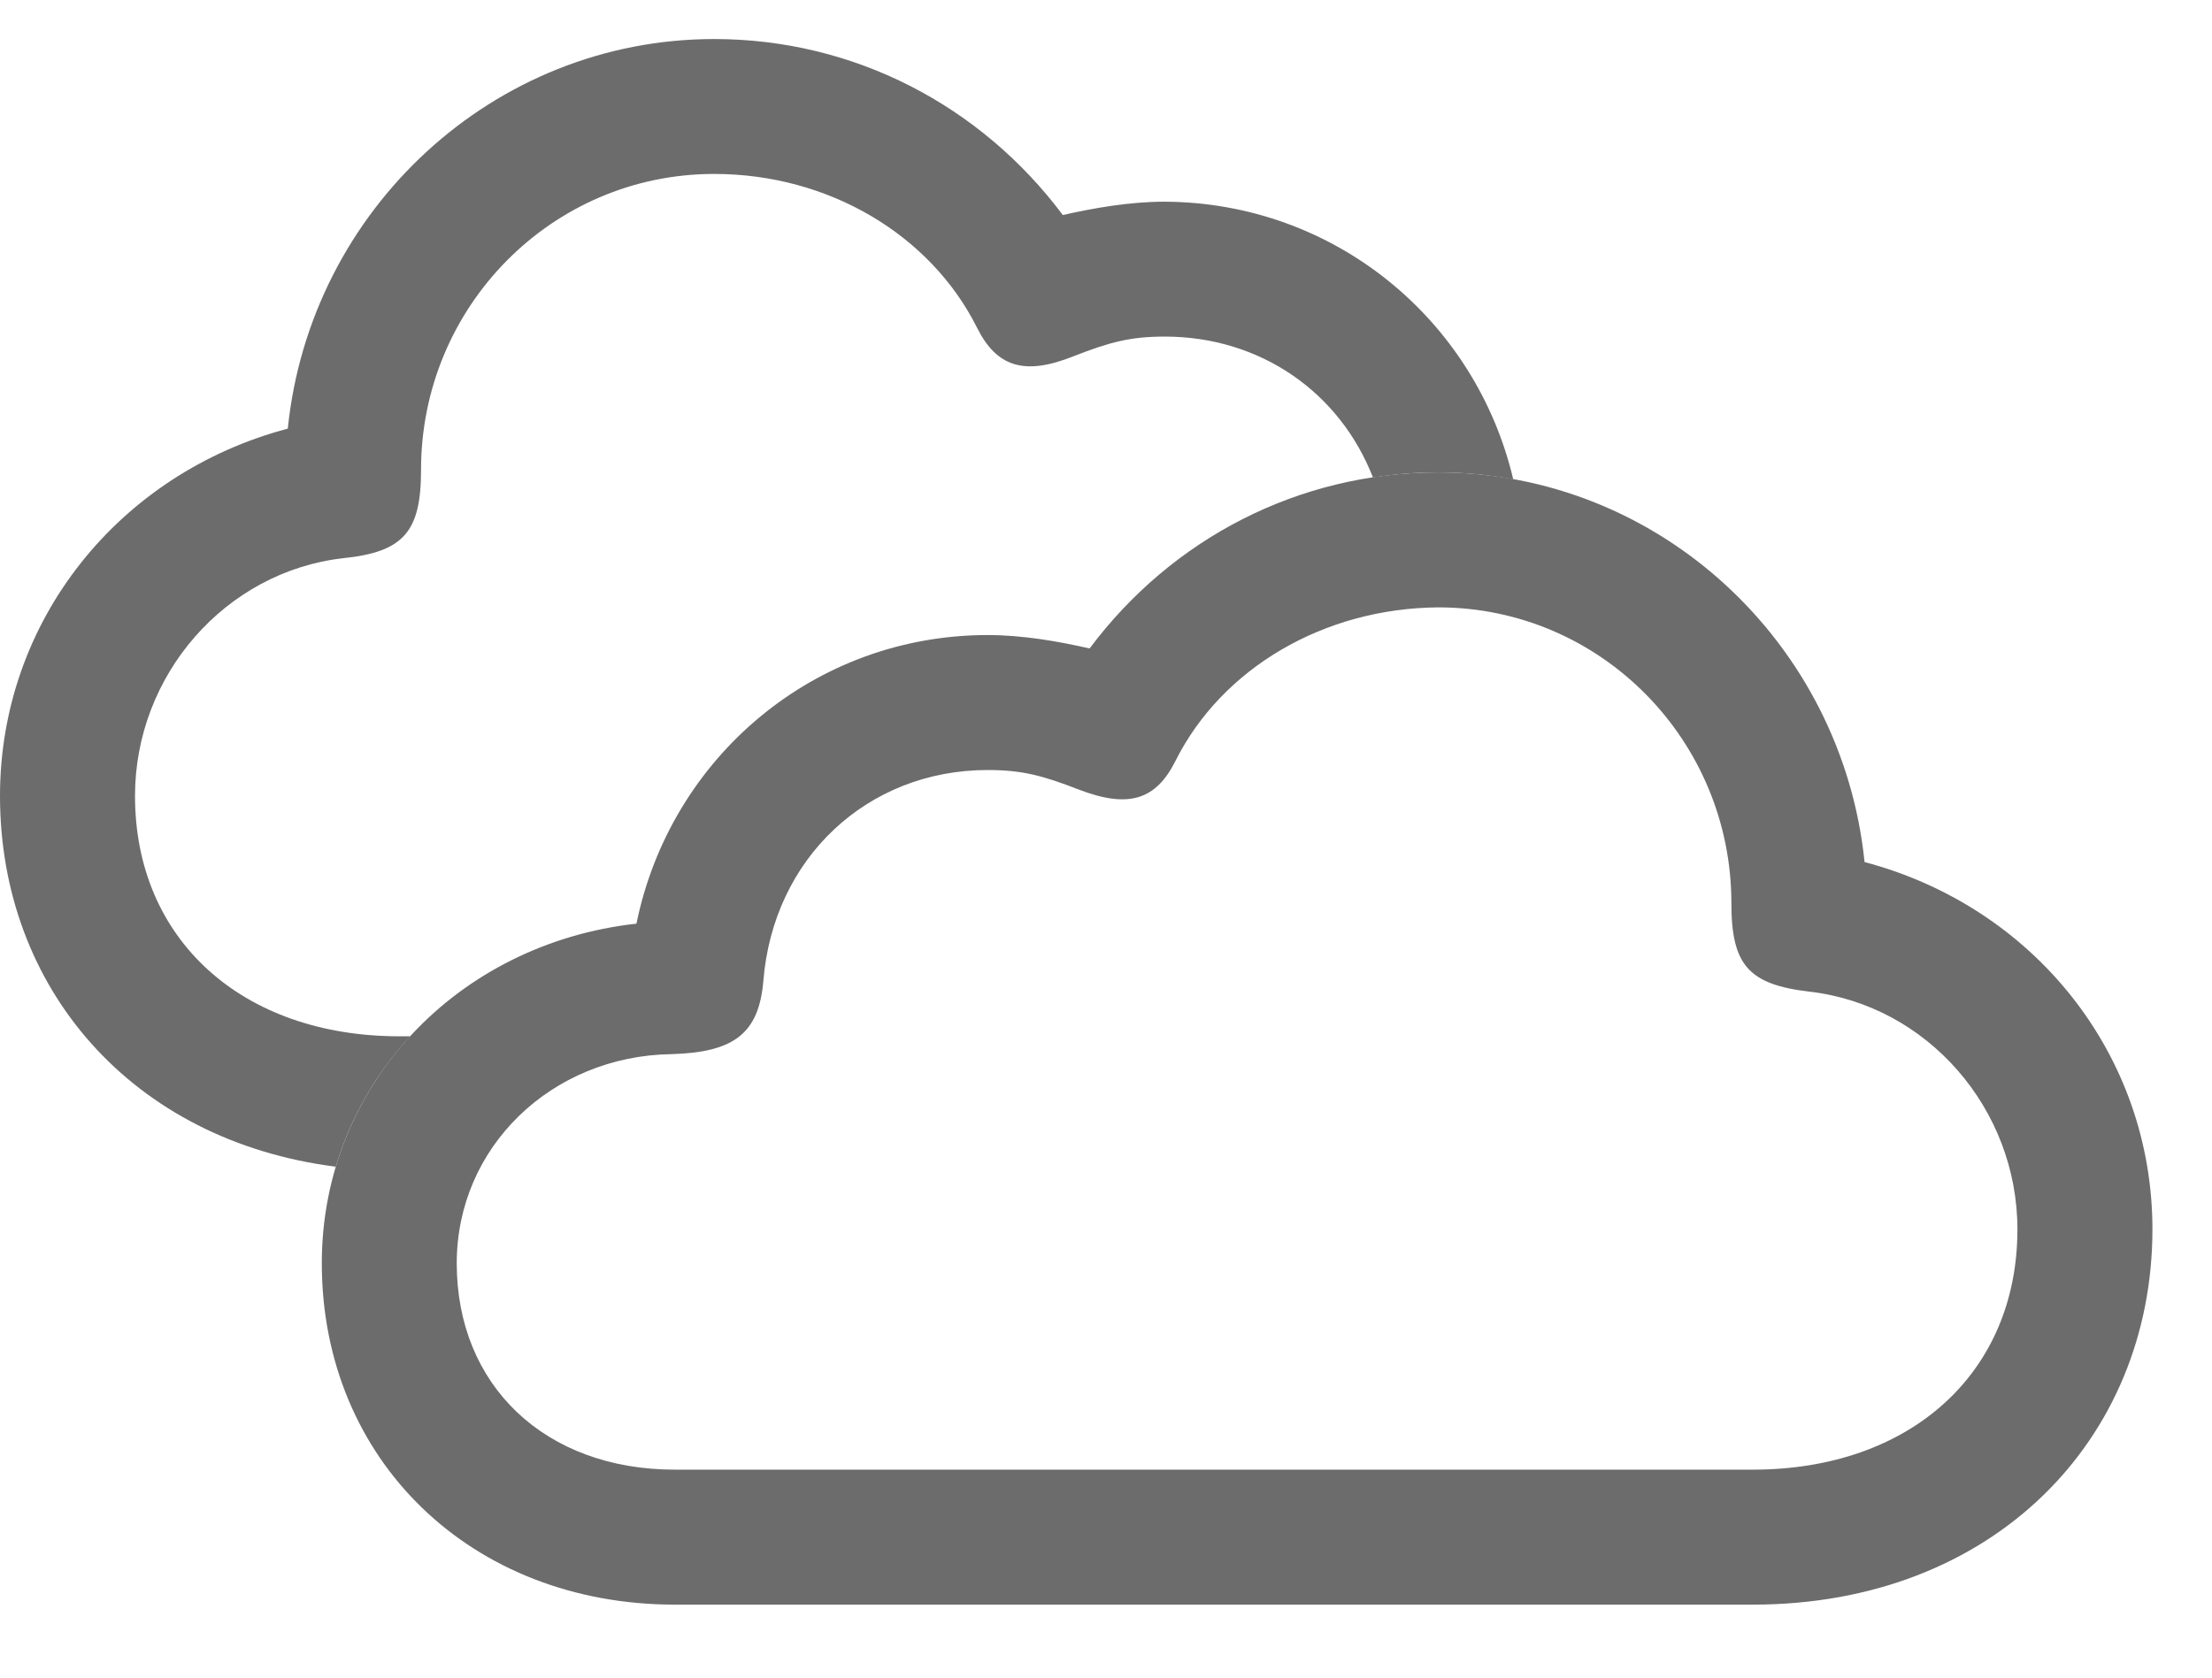 <svg width="29" height="22" viewBox="0 0 29 22" fill="none" xmlns="http://www.w3.org/2000/svg">
<g clip-path="url(#clip0_356_4162)">
<path d="M13.934 2.82C14.344 2.727 14.812 2.645 15.27 2.645C17.492 2.656 19.345 4.19 19.839 6.286C19.52 6.225 19.191 6.195 18.855 6.195C18.565 6.195 18.279 6.217 18 6.262C17.567 5.15 16.53 4.414 15.27 4.414C14.824 4.414 14.555 4.484 14.074 4.672C13.43 4.93 13.066 4.812 12.809 4.297C12.199 3.078 10.863 2.281 9.363 2.281C7.23 2.281 5.52 4.027 5.52 6.16C5.52 6.969 5.297 7.238 4.5 7.32C2.953 7.496 1.77 8.855 1.77 10.438C1.77 12.324 3.176 13.59 5.238 13.59H5.379C4.931 14.074 4.594 14.655 4.402 15.3C1.721 14.959 0 12.95 0 10.438C0 8.141 1.559 6.207 3.773 5.621C4.066 2.75 6.469 0.512 9.363 0.512C11.191 0.512 12.855 1.379 13.934 2.82Z" fill="#6C6C6C"/>
<path d="M8.848 21.043H22.98C26.133 21.043 28.219 18.875 28.219 16.121C28.219 13.824 26.66 11.891 24.445 11.305C24.152 8.434 21.75 6.195 18.855 6.195C17.027 6.195 15.363 7.062 14.285 8.504C13.875 8.41 13.406 8.328 12.949 8.328C10.676 8.328 8.789 9.934 8.344 12.113C6 12.371 4.219 14.234 4.219 16.566C4.219 19.145 6.176 21.043 8.848 21.043ZM8.848 19.273C7.148 19.273 5.988 18.172 5.988 16.566C5.988 15.043 7.23 13.848 8.801 13.824C9.621 13.801 9.949 13.555 10.008 12.863C10.137 11.258 11.367 10.098 12.949 10.098C13.395 10.098 13.664 10.168 14.145 10.355C14.789 10.602 15.152 10.496 15.41 9.98C16.02 8.762 17.355 7.977 18.855 7.965C20.988 7.965 22.699 9.711 22.699 11.844C22.699 12.652 22.922 12.91 23.719 13.004C25.266 13.18 26.449 14.539 26.449 16.121C26.449 18.008 25.043 19.273 22.98 19.273H8.848Z" fill="#6C6C6C"/>
</g>
<defs>
<clipPath id="clip0_356_4162">
<rect width="28.617" height="20.543" fill="white" transform="translate(0 0.5)"/>
</clipPath>
</defs>
</svg>
